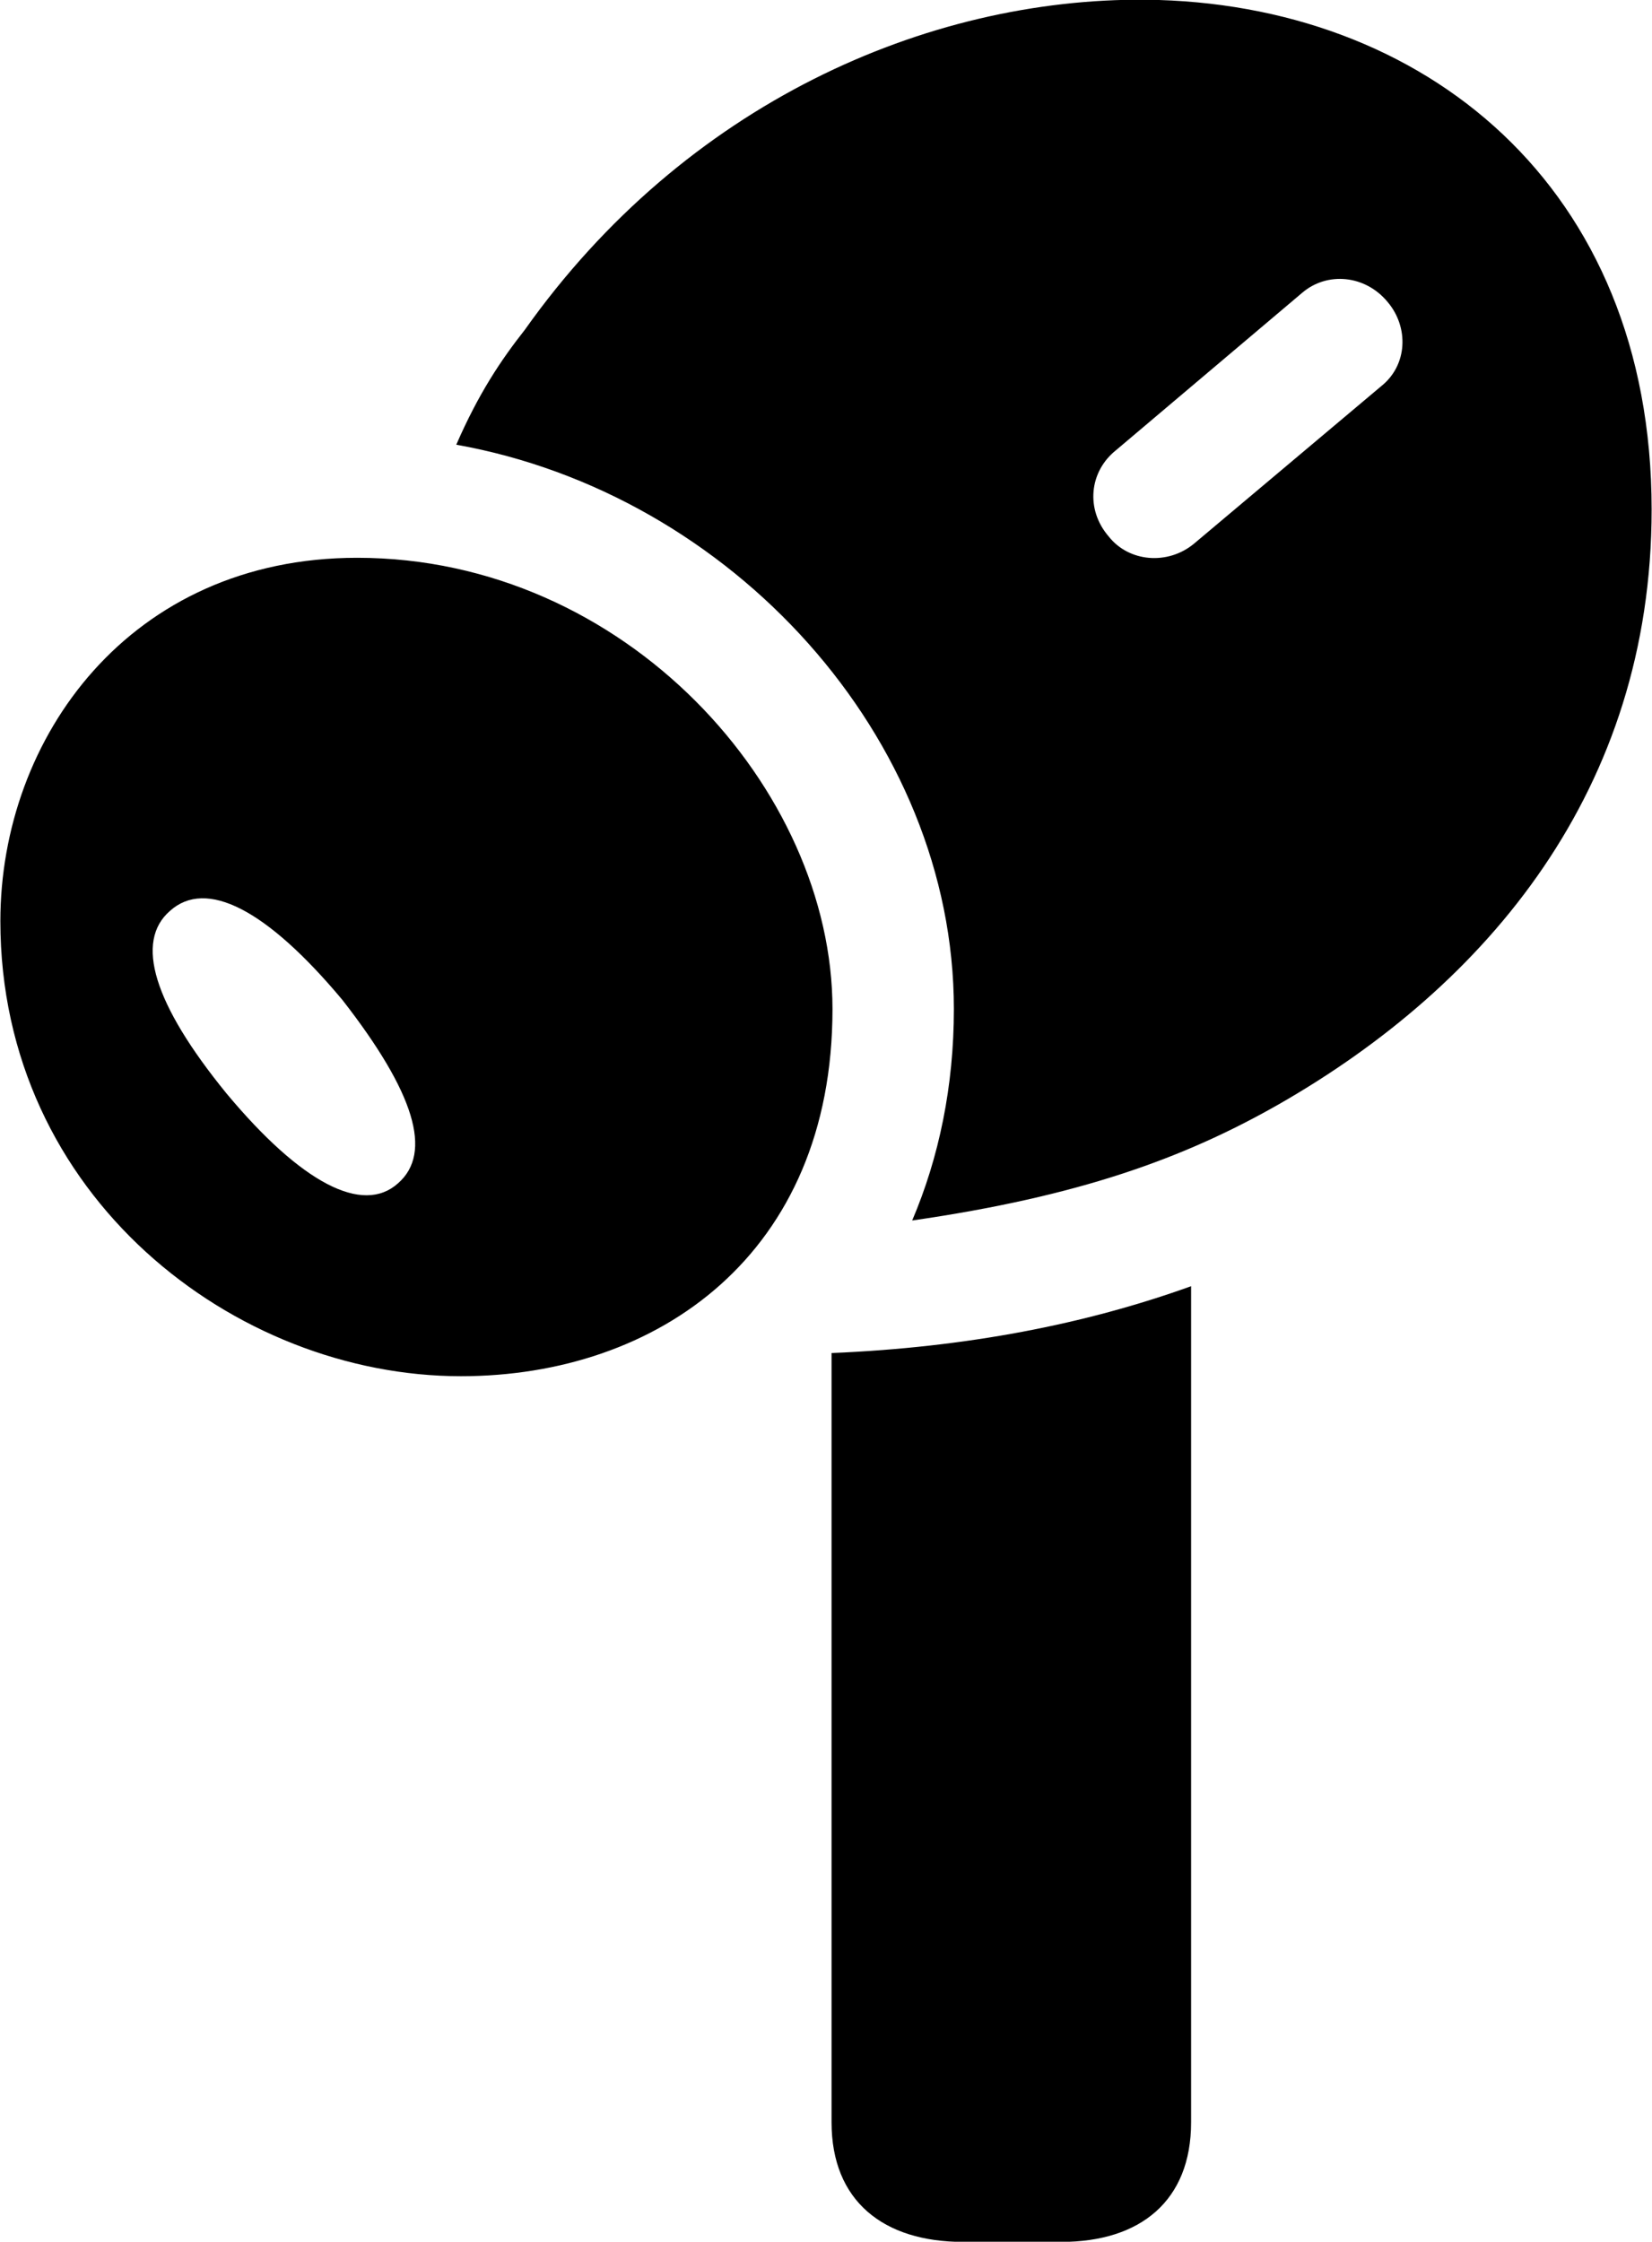 
<svg
    viewBox="0 0 17.828 24.186"
    xmlns="http://www.w3.org/2000/svg"
>
    <path
        fill="inherit"
        d="M12.364 -0.003C10.004 -0.022 7.394 1.117 5.664 3.558C5.404 3.888 5.164 4.247 4.924 4.798C7.894 5.327 10.294 7.957 10.294 10.887C10.294 11.717 10.134 12.488 9.844 13.168C11.644 12.908 12.774 12.498 13.794 11.918C16.054 10.627 17.824 8.518 17.824 5.497C17.824 2.007 15.364 0.028 12.364 -0.003ZM12.884 5.867C12.604 6.098 12.184 6.067 11.964 5.787C11.714 5.497 11.754 5.088 12.044 4.857L14.054 3.158C14.324 2.928 14.734 2.967 14.974 3.257C15.204 3.527 15.194 3.938 14.904 4.168ZM4.974 14.848C7.094 14.848 8.984 13.537 8.984 10.887C8.984 8.518 6.754 6.018 3.854 6.018C1.404 6.018 0.004 7.957 0.004 9.938C0.004 12.908 2.534 14.848 4.974 14.848ZM4.294 12.768C3.914 13.107 3.254 12.768 2.444 11.797C1.654 10.828 1.454 10.158 1.834 9.828C2.224 9.477 2.874 9.807 3.694 10.787C4.474 11.787 4.674 12.438 4.294 12.768ZM10.394 24.188H11.454C12.304 24.188 12.854 23.747 12.854 22.898V13.877C11.714 14.287 10.434 14.537 8.974 14.598V22.898C8.974 23.747 9.534 24.188 10.394 24.188Z"
        fillRule="evenodd"
        clipRule="evenodd"
    />
</svg>
        
